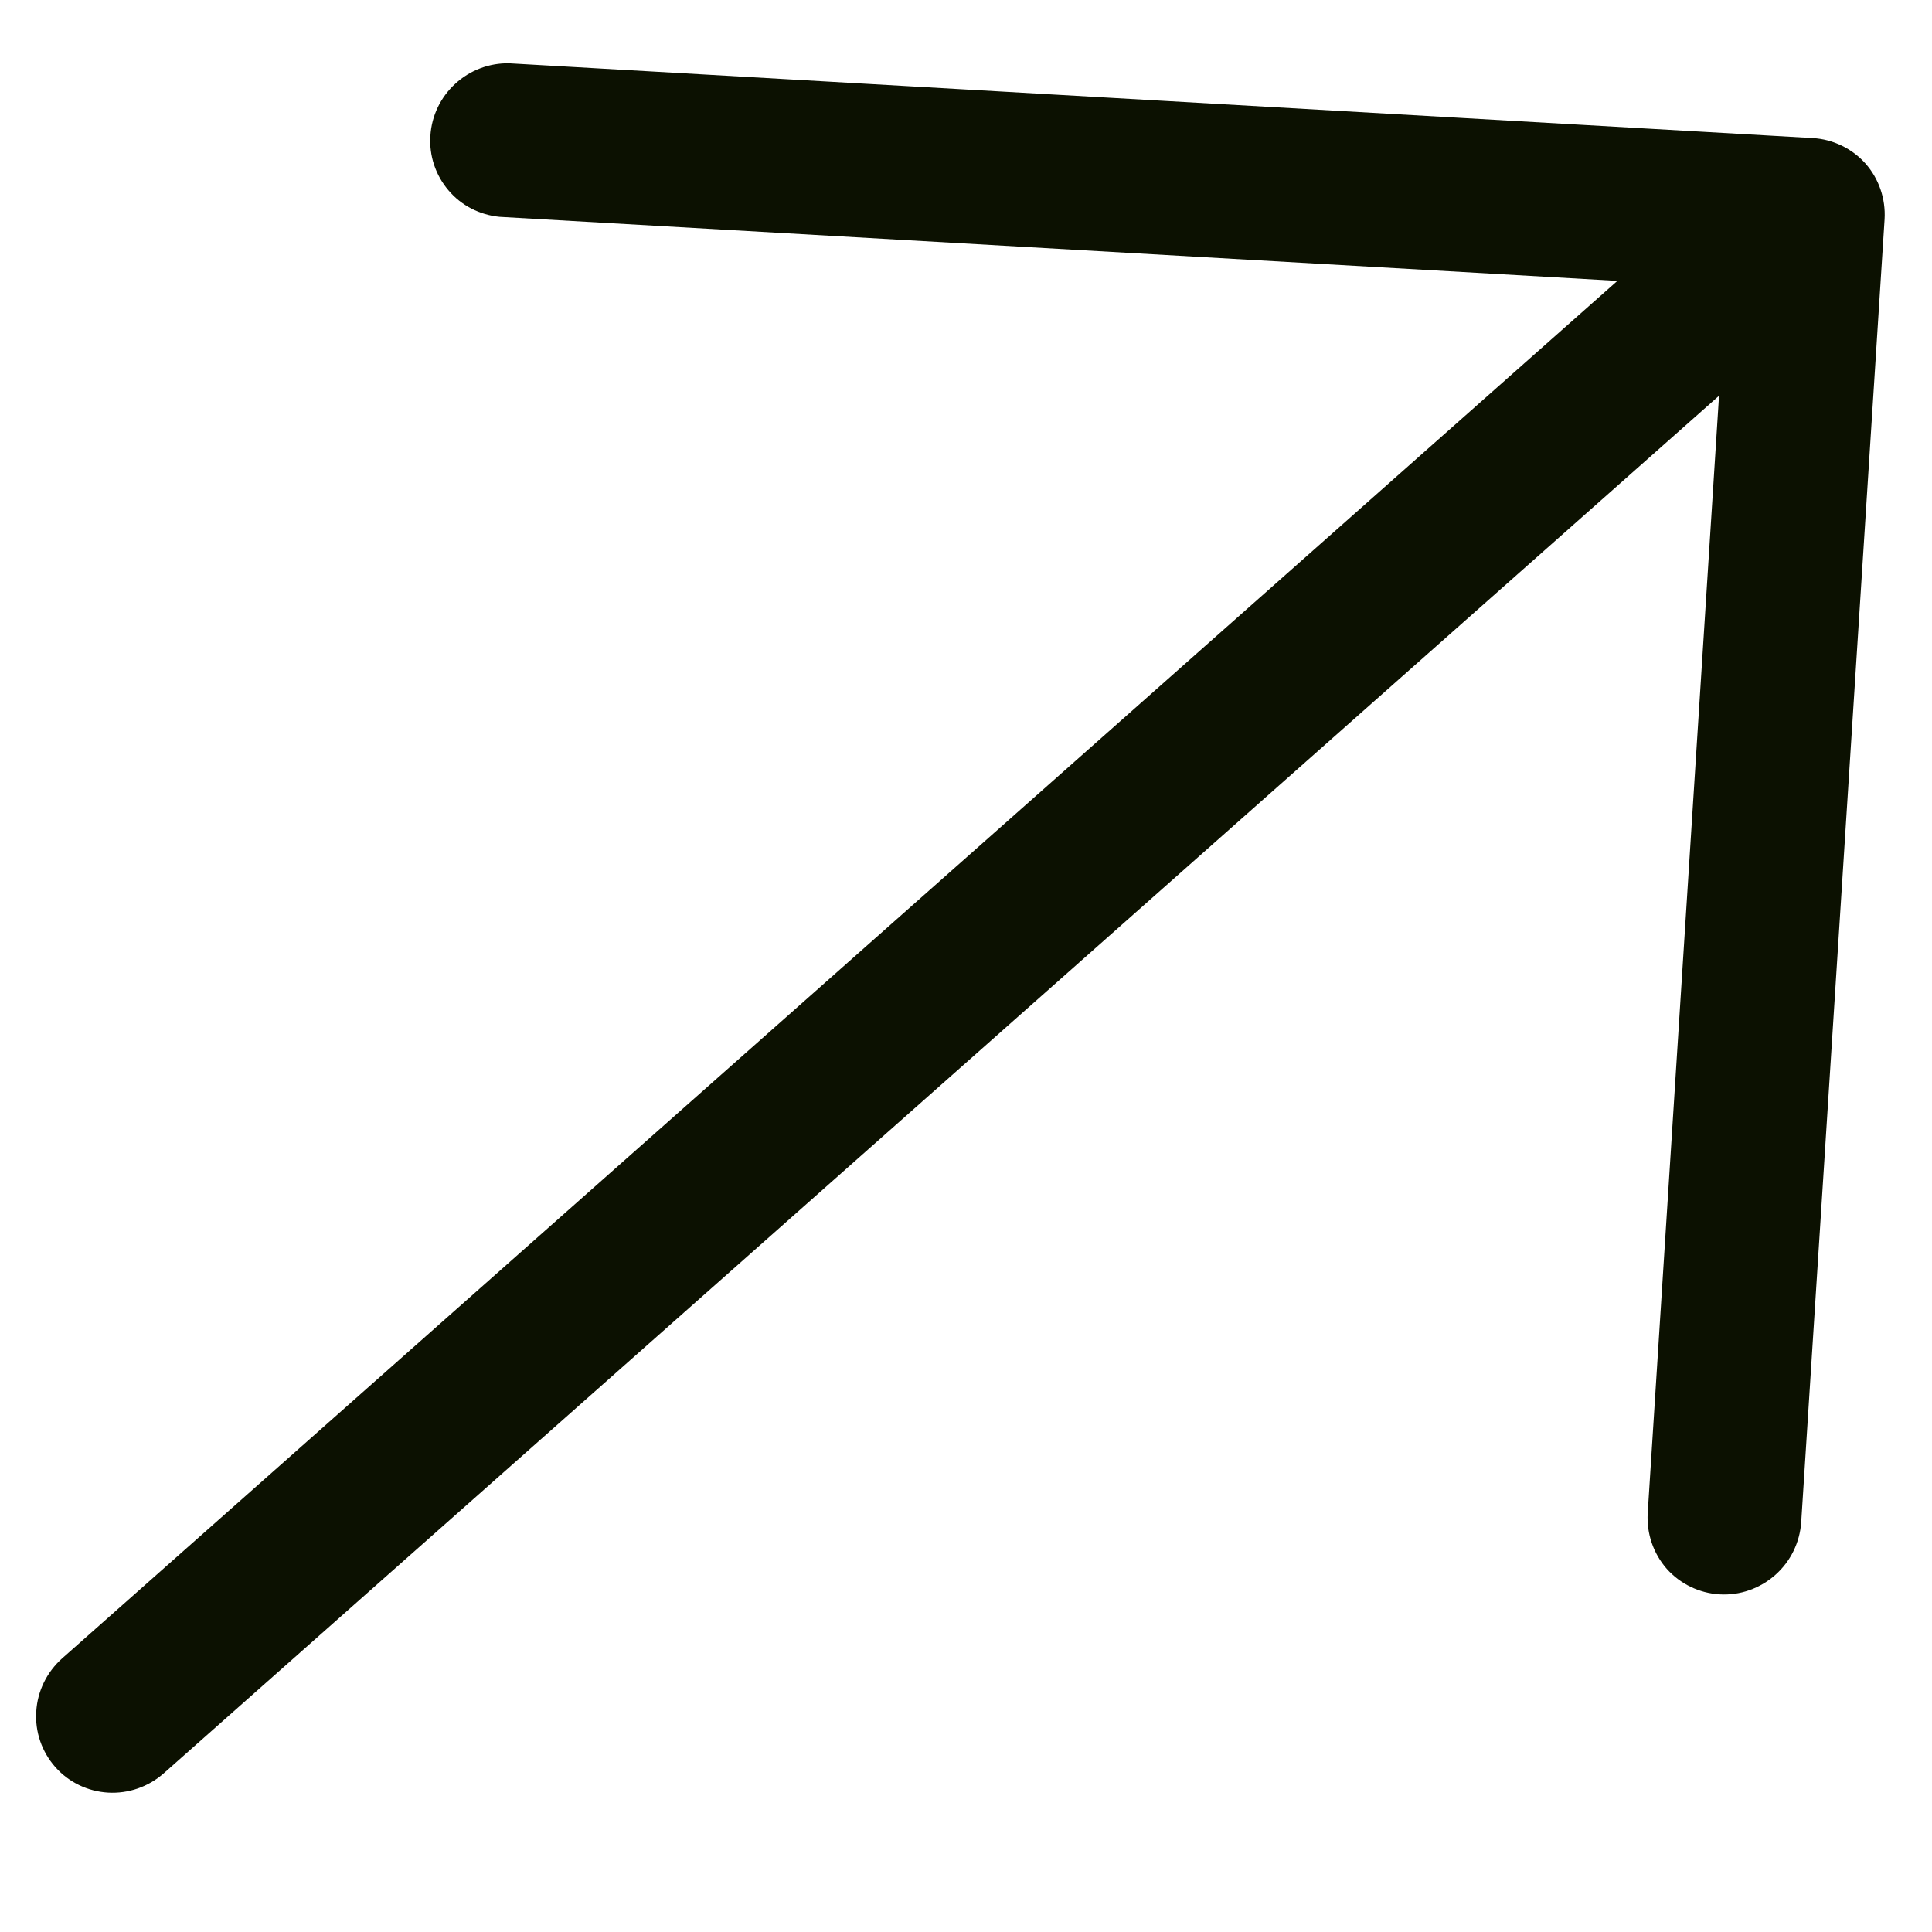 <svg width="13" height="13" viewBox="0 0 13 13" fill="none" xmlns="http://www.w3.org/2000/svg">
<path id="Vector" d="M11.571 10.728C11.434 10.72 11.306 10.658 11.215 10.556C11.125 10.453 11.079 10.319 11.087 10.182L11.567 2.663L1.102 11.932C0.999 12.023 0.864 12.07 0.727 12.062C0.59 12.054 0.462 11.992 0.372 11.89C0.281 11.787 0.235 11.653 0.244 11.516C0.252 11.379 0.315 11.251 0.418 11.159L10.883 1.89L3.361 1.459C3.228 1.446 3.104 1.383 3.018 1.281C2.931 1.179 2.887 1.048 2.896 0.914C2.904 0.78 2.964 0.654 3.064 0.563C3.163 0.472 3.293 0.423 3.427 0.426L12.197 0.929C12.334 0.937 12.462 0.999 12.553 1.101C12.643 1.203 12.689 1.338 12.681 1.475L12.12 10.241C12.111 10.378 12.049 10.506 11.946 10.597C11.842 10.689 11.708 10.736 11.571 10.728Z" fill="#0C1101"/>
</svg>
